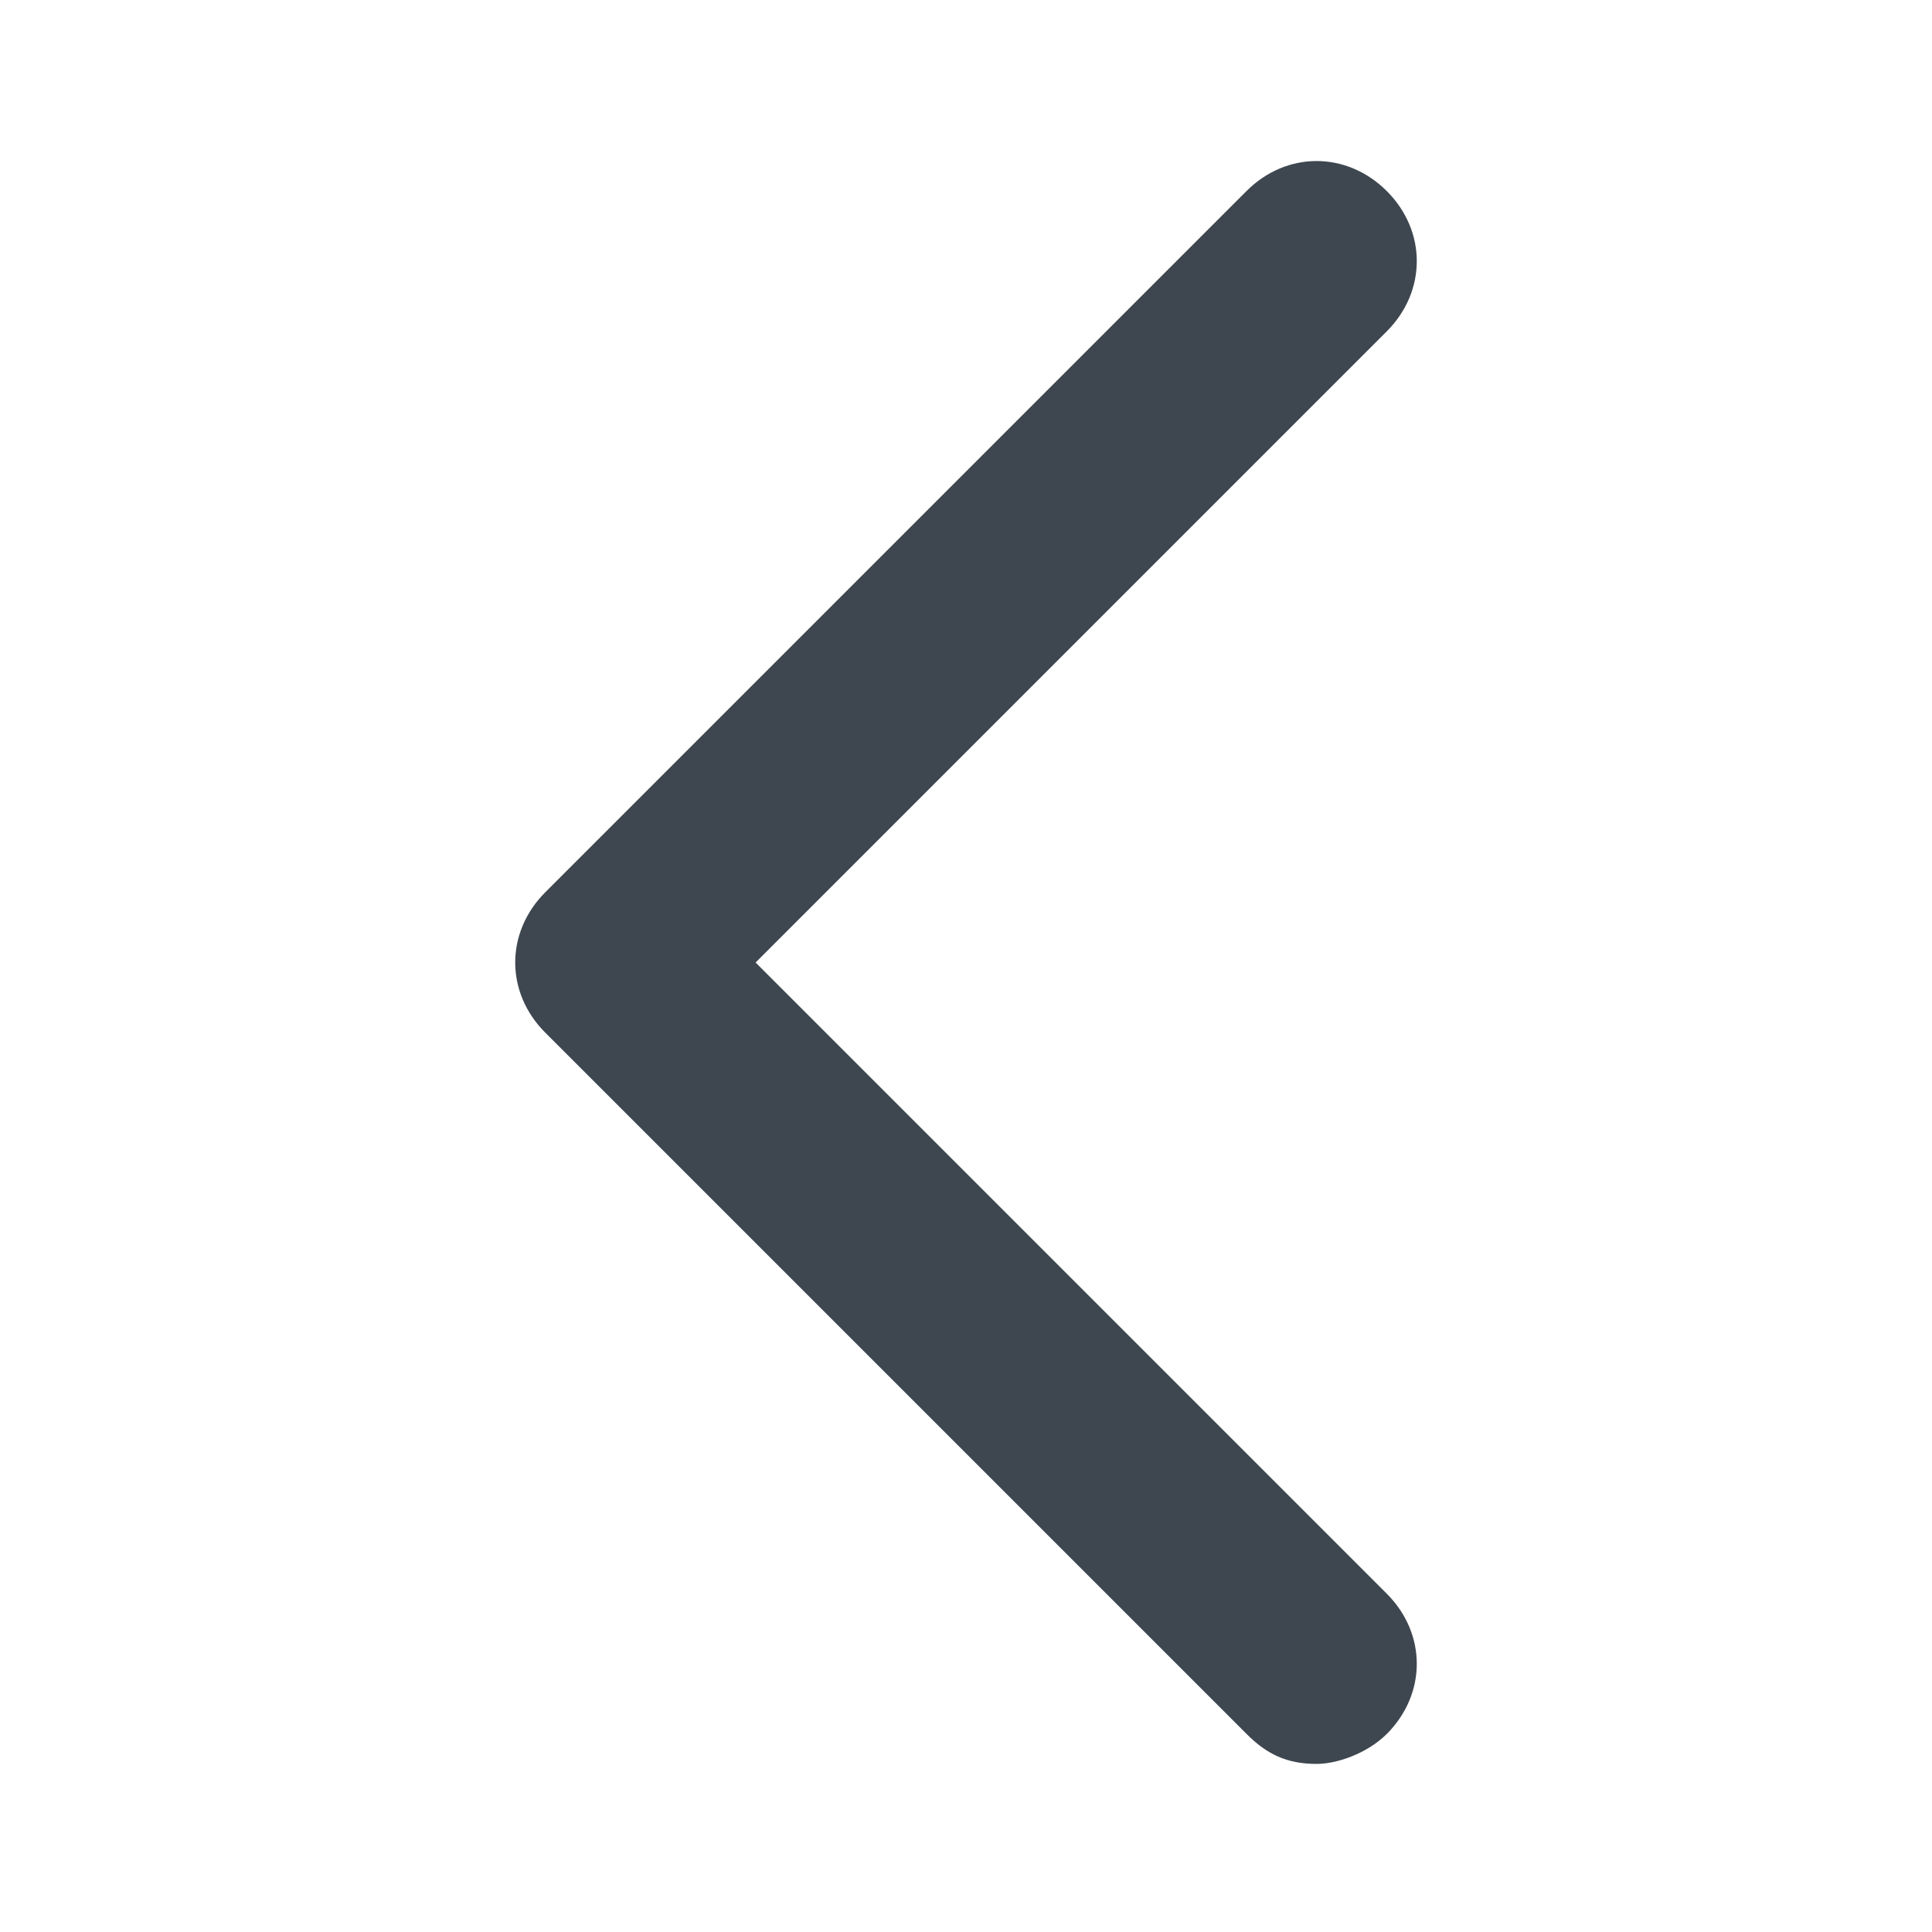 <?xml version="1.0" encoding="UTF-8"?>
<svg width="30px" height="30px" viewBox="0 0 30 30" version="1.1" xmlns="http://www.w3.org/2000/svg" xmlns:xlink="http://www.w3.org/1999/xlink">
    <!-- Generator: Sketch 47.1 (45422) - http://www.bohemiancoding.com/sketch -->
    <title>caret-left</title>
    <desc>Created with Sketch.</desc>
    <defs></defs>
    <g id="Symbols" stroke="none" stroke-width="1" fill="none" fill-rule="evenodd">
        <g id="caret-left">
            <rect id="Bounding-Box" x="0" y="0" width="30" height="30"></rect>
            <path d="M10.645,2.967 L21.534,13.856 C22.155,14.477 22.155,15.411 21.534,16.034 L10.645,26.923 C10.023,27.545 9.09,27.545 8.466,26.923 C7.845,26.302 7.845,25.368 8.466,24.745 L18.267,14.944 L8.466,5.143 C7.845,4.522 7.845,3.588 8.466,2.965 C8.778,2.657 9.245,2.5 9.556,2.5 C10.023,2.5 10.335,2.655 10.645,2.967 Z" id="caret" fill="#3E474F" transform="translate(15, 14.945) rotate(180) translate(-15, -14.945) "></path>
        </g>
    </g>
</svg>